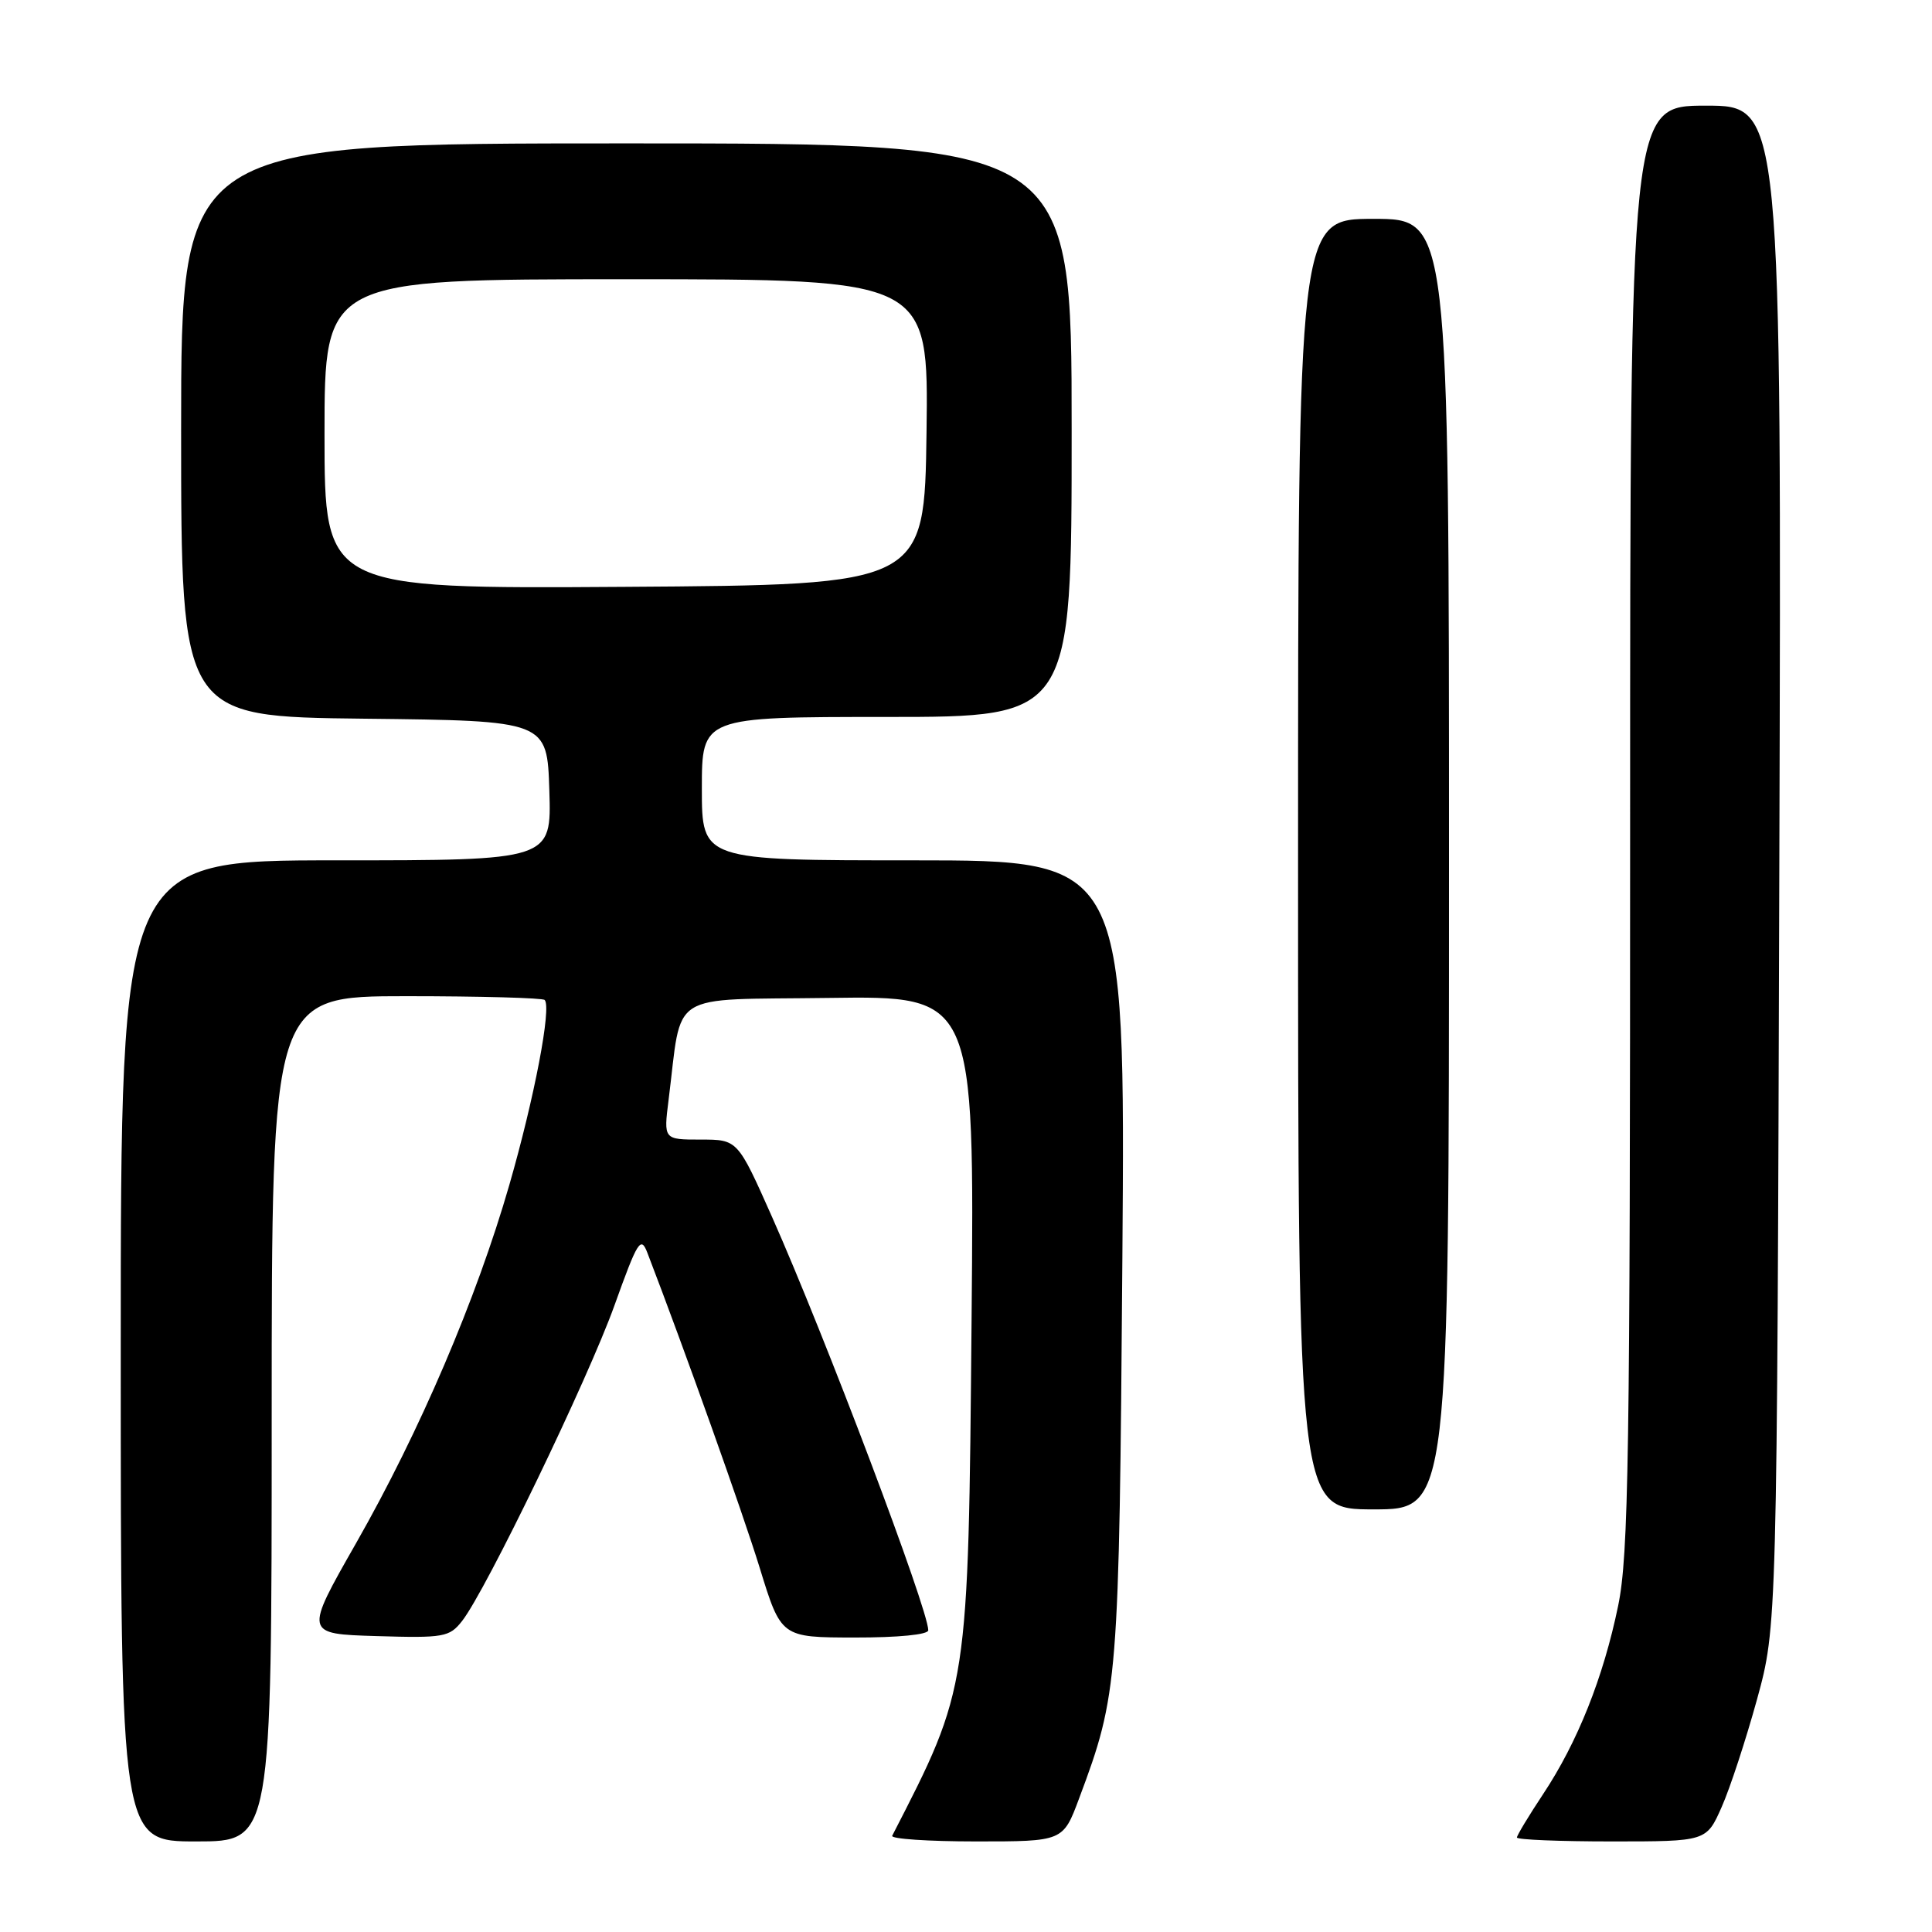<?xml version="1.0" encoding="UTF-8" standalone="no"?>
<!DOCTYPE svg PUBLIC "-//W3C//DTD SVG 1.1//EN" "http://www.w3.org/Graphics/SVG/1.1/DTD/svg11.dtd" >
<svg xmlns="http://www.w3.org/2000/svg" xmlns:xlink="http://www.w3.org/1999/xlink" version="1.1" viewBox="0 0 256 256">
 <g >
 <path fill="currentColor"
d=" M 36.00 188.00 C 36.00 132.00 36.00 132.00 53.83 132.00 C 63.64 132.00 71.89 132.23 72.17 132.50 C 73.11 133.44 70.82 145.44 67.49 157.00 C 63.14 172.10 55.63 189.66 47.17 204.50 C 40.33 216.50 40.33 216.50 49.88 216.79 C 58.82 217.06 59.55 216.93 61.23 214.79 C 64.39 210.76 77.88 182.82 81.41 173.00 C 84.49 164.41 84.91 163.74 85.78 166.00 C 90.78 179.02 98.35 200.25 100.66 207.73 C 103.50 216.97 103.50 216.97 113.25 216.98 C 118.99 216.99 123.00 216.60 123.00 216.02 C 123.00 213.24 109.30 177.00 102.30 161.25 C 97.74 151.00 97.74 151.00 92.84 151.00 C 87.93 151.00 87.93 151.00 88.59 145.75 C 90.44 131.10 88.20 132.53 109.84 132.23 C 129.12 131.96 129.12 131.96 128.74 174.73 C 128.30 223.89 128.36 223.53 118.22 243.25 C 118.01 243.66 123.01 244.00 129.34 244.00 C 140.86 244.00 140.86 244.00 142.98 238.32 C 148.18 224.43 148.29 222.97 148.72 166.75 C 149.11 114.00 149.11 114.00 121.06 114.00 C 93.00 114.00 93.00 114.00 93.00 104.50 C 93.00 95.00 93.00 95.00 117.50 95.00 C 142.00 95.00 142.00 95.00 142.00 57.00 C 142.00 19.00 142.00 19.00 83.00 19.00 C 24.00 19.00 24.00 19.00 24.00 56.98 C 24.00 94.96 24.00 94.96 48.25 95.23 C 72.50 95.50 72.50 95.50 72.79 104.75 C 73.08 114.00 73.08 114.00 44.54 114.00 C 16.00 114.00 16.00 114.00 16.00 179.00 C 16.00 244.00 16.00 244.00 26.00 244.00 C 36.00 244.00 36.00 244.00 36.00 188.00 Z  M 228.13 239.44 C 229.24 236.94 231.34 230.52 232.81 225.19 C 235.47 215.50 235.47 215.50 235.77 114.75 C 236.07 14.00 236.07 14.00 226.04 14.00 C 216.00 14.00 216.00 14.00 216.00 109.54 C 216.00 192.99 215.80 206.06 214.41 212.79 C 212.45 222.28 209.03 230.86 204.47 237.73 C 202.56 240.61 201.00 243.20 201.00 243.48 C 201.00 243.77 206.65 244.00 213.56 244.00 C 226.11 244.00 226.11 244.00 228.13 239.44 Z  M 192.00 114.50 C 192.00 29.00 192.00 29.00 182.00 29.00 C 172.00 29.00 172.00 29.00 172.00 114.50 C 172.00 200.00 172.00 200.00 182.00 200.00 C 192.00 200.00 192.00 200.00 192.00 114.50 Z  M 43.00 57.51 C 43.00 37.00 43.00 37.00 83.02 37.00 C 123.04 37.00 123.04 37.00 122.77 57.25 C 122.50 77.50 122.50 77.50 82.75 77.76 C 43.00 78.02 43.00 78.02 43.00 57.51 Z "/>
</g>
</svg>
